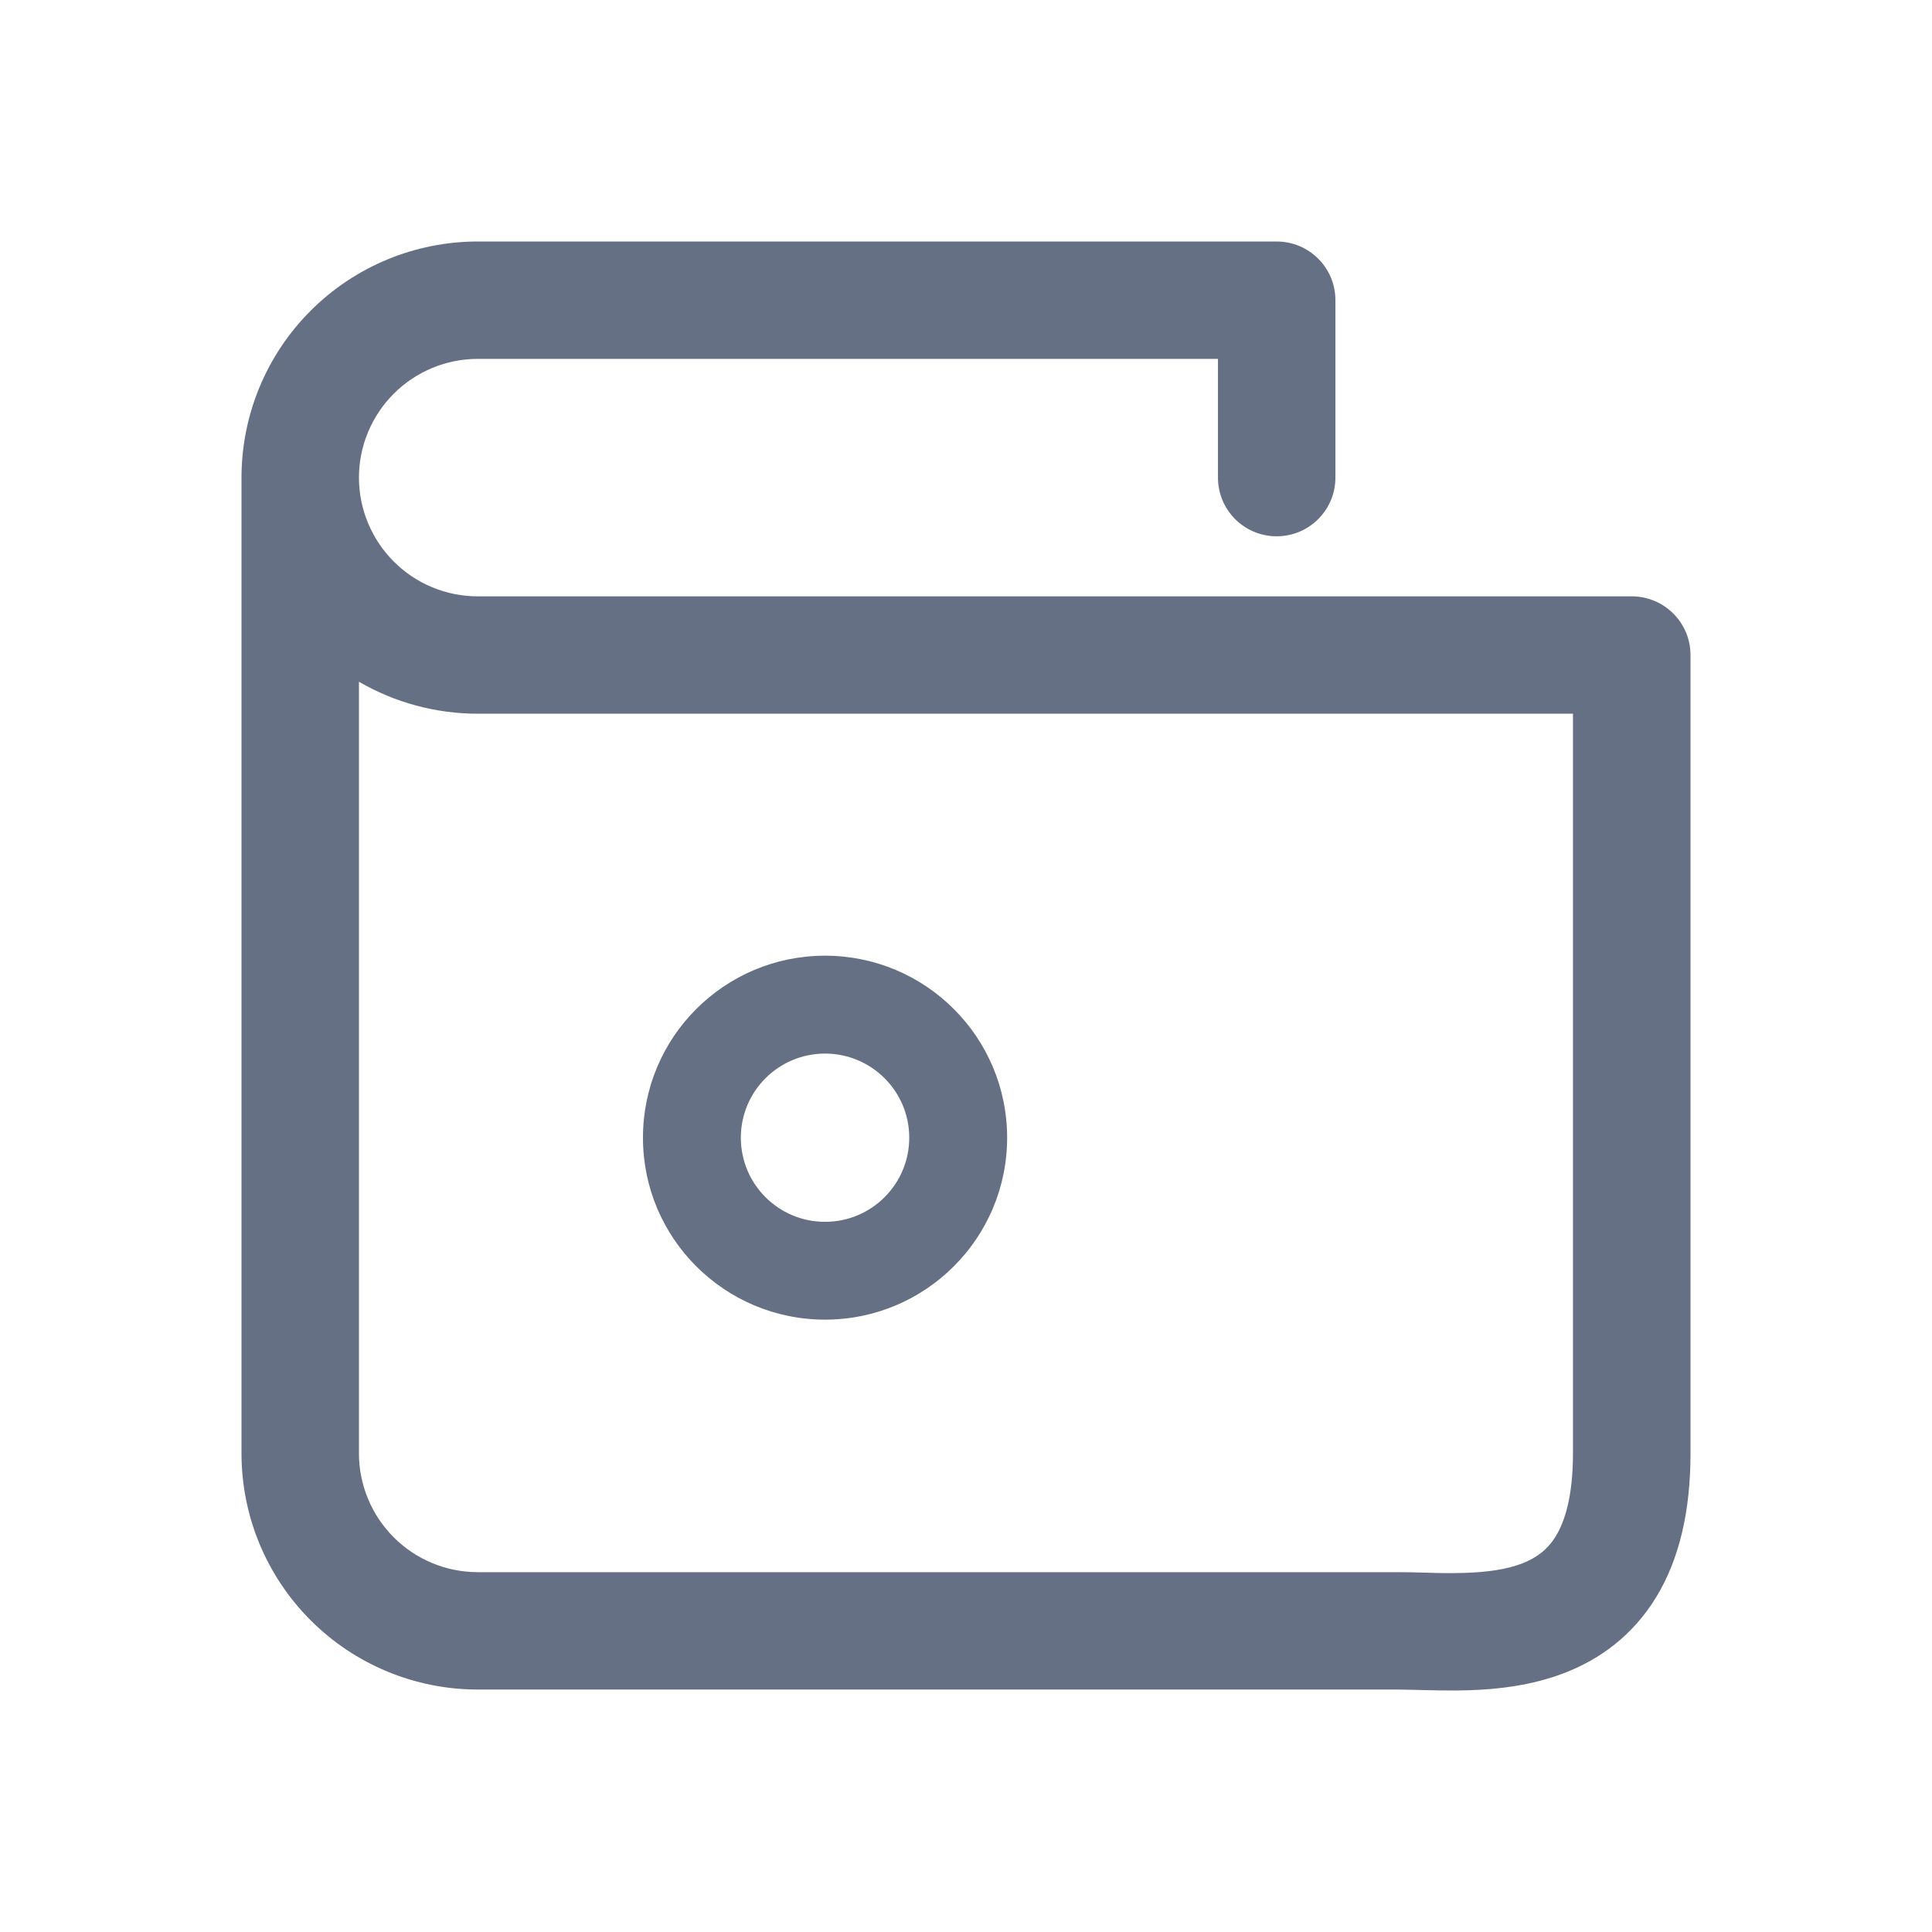 <svg width="24" height="24" viewBox="0 0 24 24" fill="none" xmlns="http://www.w3.org/2000/svg">
<path fill-rule="evenodd" clipRule="evenodd" d="M4.892 4.89C5.168 4.614 5.544 4.458 5.935 4.458H15.13V5.933C15.13 6.336 15.456 6.662 15.859 6.662C16.262 6.662 16.589 6.336 16.589 5.933V3.729C16.589 3.326 16.262 3 15.859 3H5.935C5.157 3 4.41 3.309 3.86 3.859C3.309 4.409 3 5.155 3 5.933V18.055C3 18.833 3.309 19.579 3.86 20.129C4.41 20.679 5.157 20.988 5.935 20.988H17.351C17.403 20.988 17.481 20.99 17.573 20.992L17.574 20.992H17.574C17.768 20.997 18.027 21.004 18.241 20.997C18.596 20.986 19.025 20.941 19.44 20.78C19.87 20.613 20.281 20.321 20.574 19.84C20.861 19.368 21 18.774 21 18.055V8.137C21 7.734 20.673 7.408 20.27 7.408H5.935C5.544 7.408 5.168 7.253 4.892 6.976C4.615 6.699 4.459 6.324 4.459 5.933C4.459 5.542 4.615 5.167 4.892 4.89ZM4.459 18.055V8.469C4.904 8.727 5.412 8.866 5.935 8.866H19.54V18.055C19.54 18.594 19.436 18.903 19.328 19.081C19.226 19.249 19.089 19.351 18.911 19.421C18.718 19.496 18.477 19.53 18.195 19.539C18.005 19.545 17.859 19.541 17.705 19.536L17.705 19.536C17.597 19.533 17.485 19.53 17.351 19.53H5.935C5.544 19.53 5.168 19.374 4.892 19.098C4.615 18.821 4.459 18.446 4.459 18.055ZM9.203 14.133C9.203 13.556 9.671 13.088 10.249 13.088C10.826 13.088 11.295 13.556 11.295 14.133C11.295 14.71 10.826 15.178 10.249 15.178C9.671 15.178 9.203 14.71 9.203 14.133ZM10.249 11.872C8.999 11.872 7.987 12.884 7.987 14.133C7.987 15.381 8.999 16.393 10.249 16.393C11.498 16.393 12.511 15.381 12.511 14.133C12.511 12.884 11.498 11.872 10.249 11.872Z" fill="#667085"/>
</svg>
